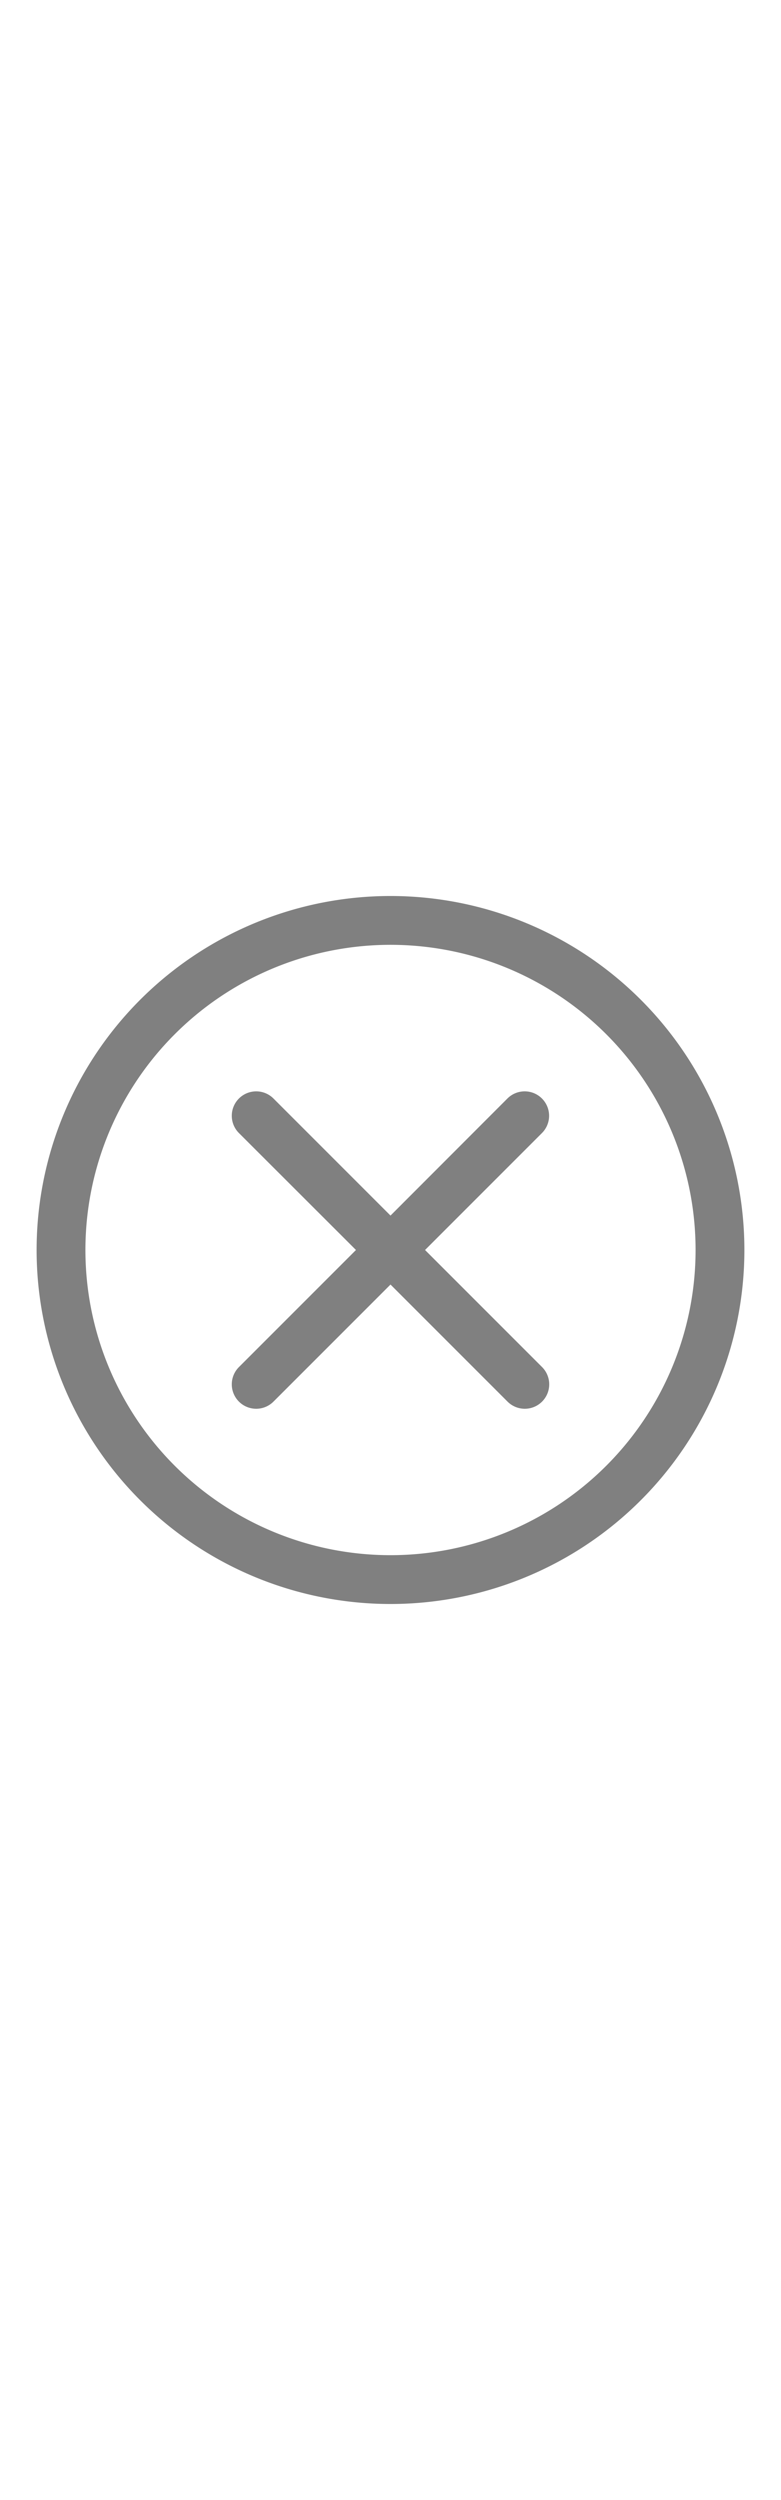 <svg id="Layer_1" width="20" fill="gray" viewBox="0 0 64 64" xmlns="http://www.w3.org/2000/svg" data-name="Layer 1"><path d="m44.41 19.59a2 2 0 0 0 -2.83 0l-9.58 9.59-9.59-9.59a2 2 0 0 0 -2.83 2.83l9.59 9.58-9.59 9.59a2 2 0 1 0 2.83 2.83l9.59-9.59 9.59 9.59a2 2 0 0 0 2.83-2.83l-9.59-9.59 9.59-9.59a2 2 0 0 0 -.01-2.82z"/><path d="m32 3a29 29 0 1 0 29 29 29 29 0 0 0 -29-29zm0 54a25 25 0 1 1 25-25 25 25 0 0 1 -25 25z"/></svg>